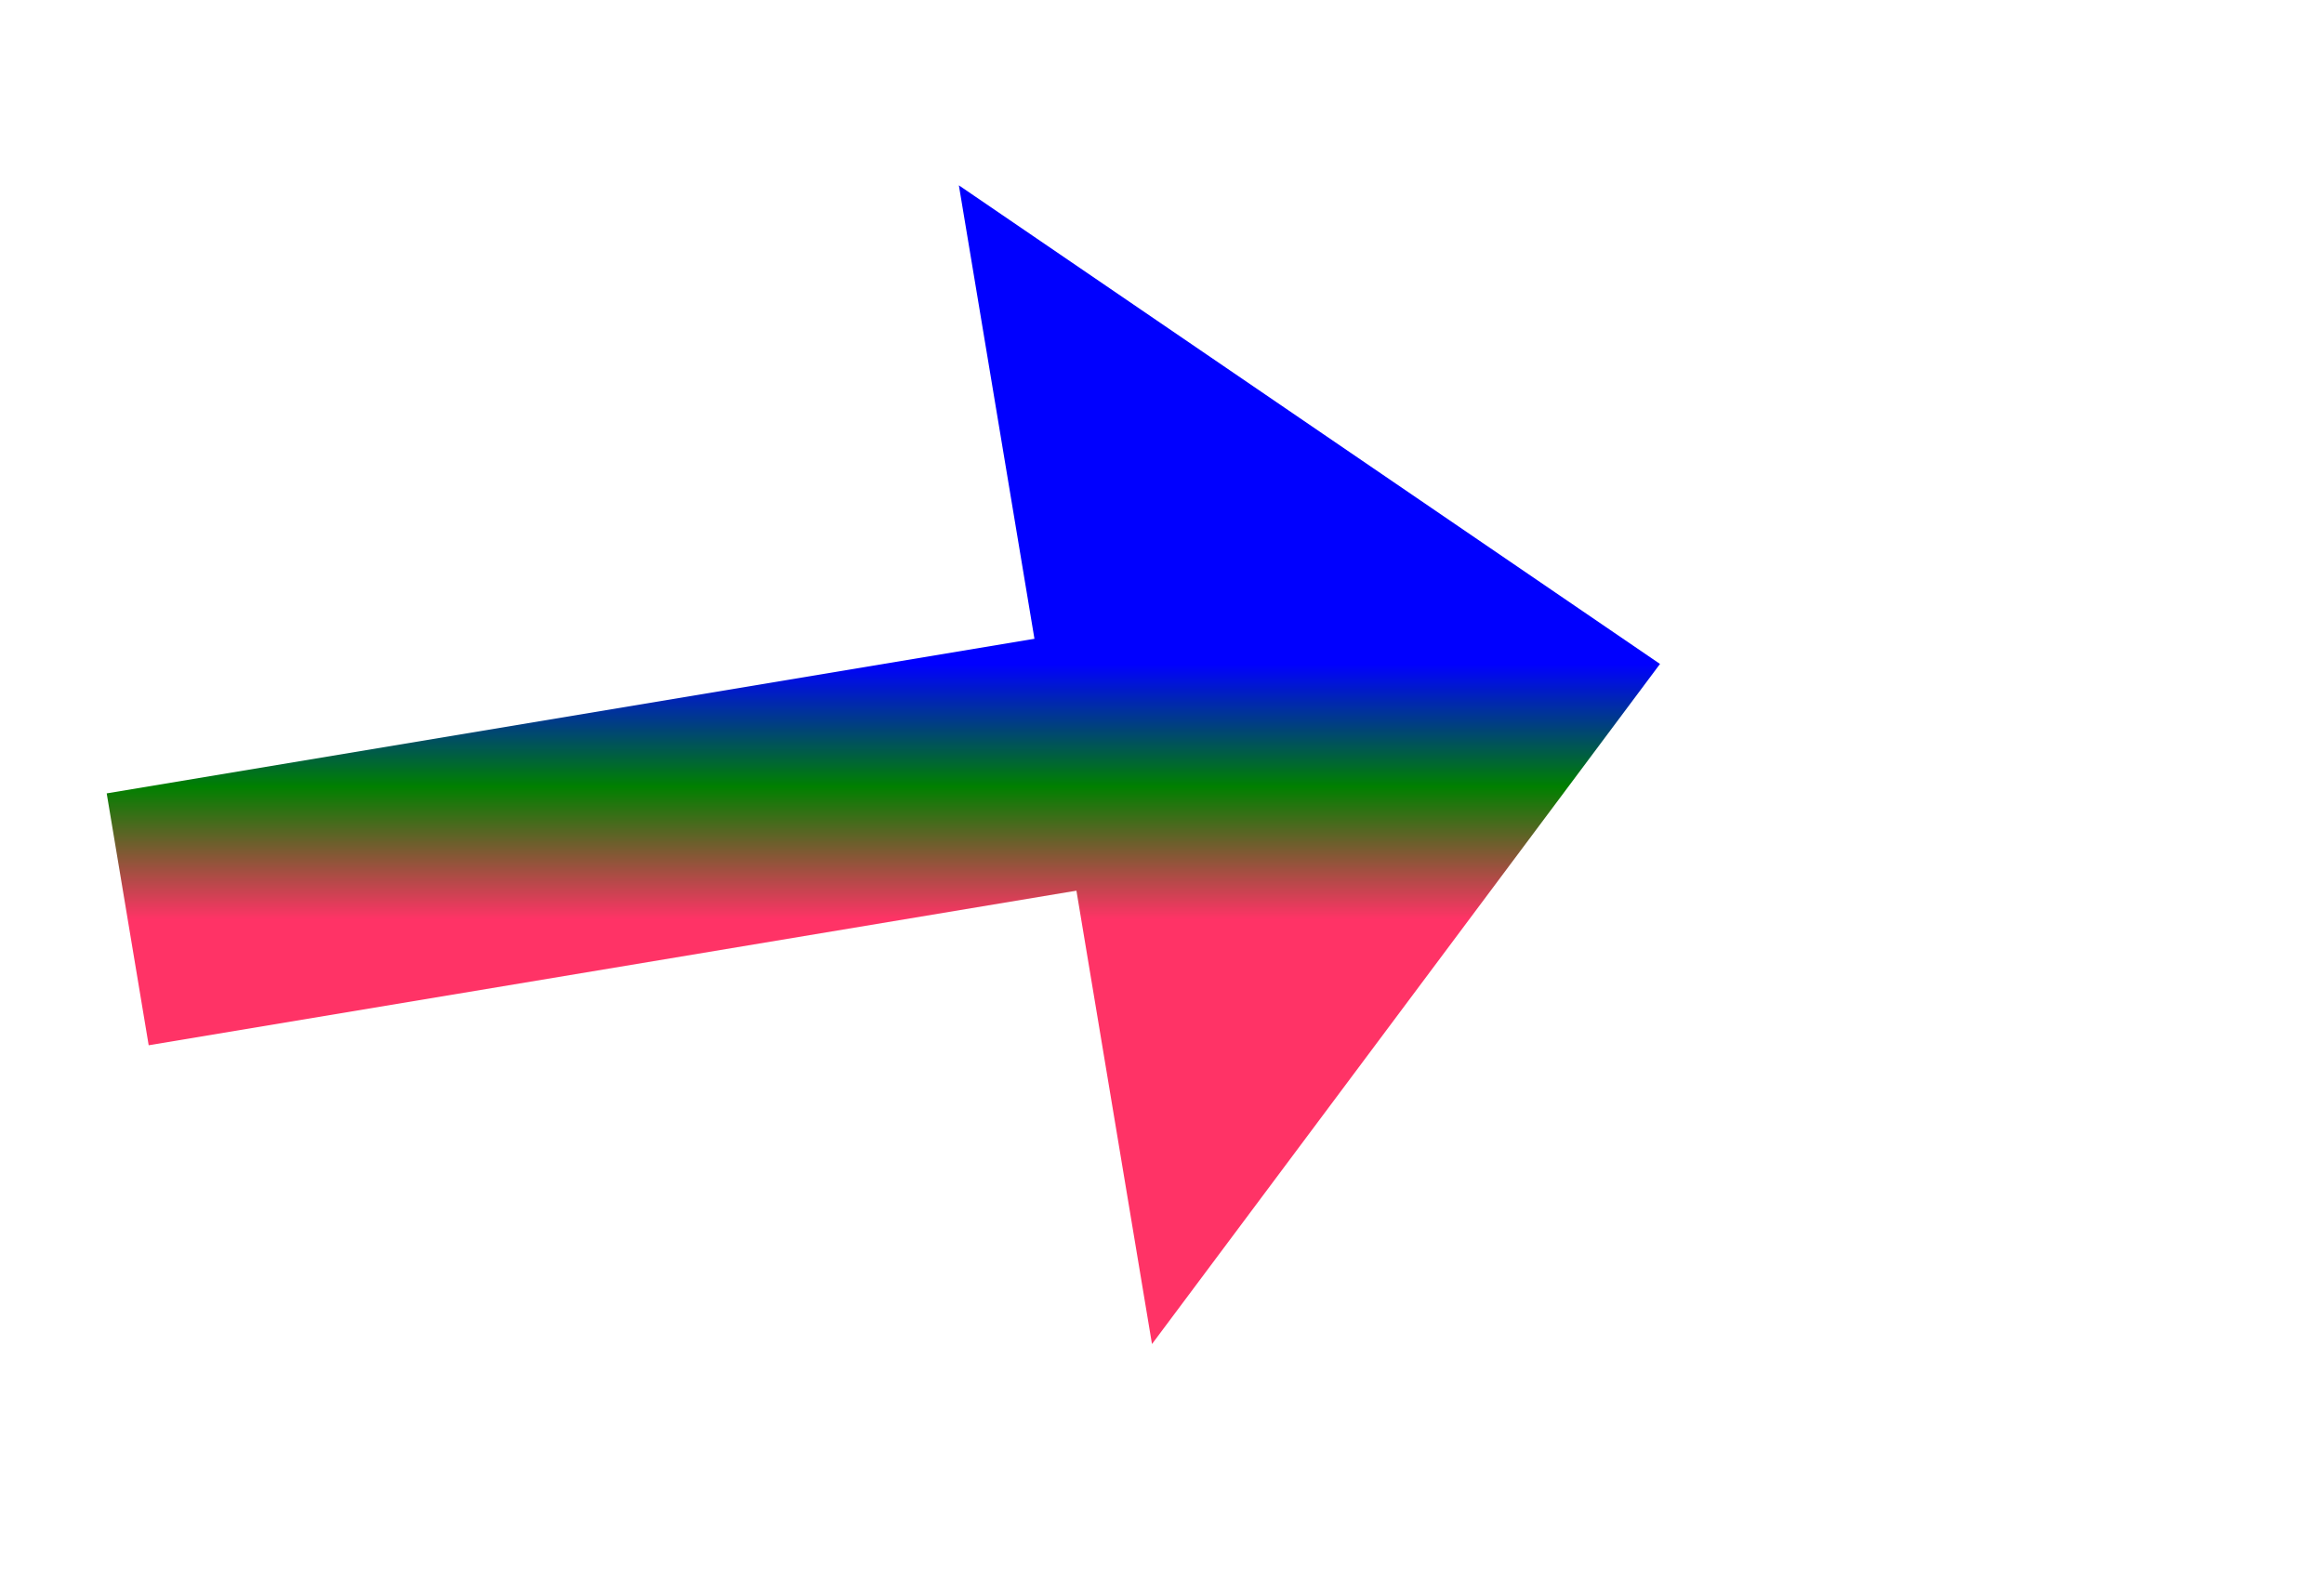 ﻿<?xml version="1.0" encoding="utf-8"?>
<svg version="1.1" xmlns:xlink="http://www.w3.org/1999/xlink" width="45.5px" height="31px" xmlns="http://www.w3.org/2000/svg">
  <defs>
    <linearGradient gradientUnits="userSpaceOnUse" x1="15" y1="0" x2="15" y2="5" id="LinearGradient688">
      <stop id="Stop689" stop-color="#0000ff" offset="0" />
      <stop id="Stop690" stop-color="#008000" offset="0.48" />
      <stop id="Stop691" stop-color="#ff3366" offset="1" />
    </linearGradient>
    <linearGradient gradientUnits="userSpaceOnUse" x1="15" y1="0" x2="15" y2="5" id="LinearGradient692">
      <stop id="Stop693" stop-color="#0000ff" offset="0" />
      <stop id="Stop694" stop-color="#008000" offset="0.48" />
      <stop id="Stop695" stop-color="#ff3366" offset="1" />
    </linearGradient>
  </defs>
  <g transform="matrix(1 0 0 1 -537.5 -8757 )">
    <path d="M 0 5  L 21.122 1.48  " stroke-width="5" stroke="url(#LinearGradient688)" fill="none" transform="matrix(1 0 0 1 540 8770 )" />
    <path d="M 20.054 13.316  L 30 0  L 16.273 -9.371  L 20.054 13.316  Z " fill-rule="nonzero" fill="url(#LinearGradient692)" stroke="none" transform="matrix(1 0 0 1 540 8770 )" />
  </g>
</svg>